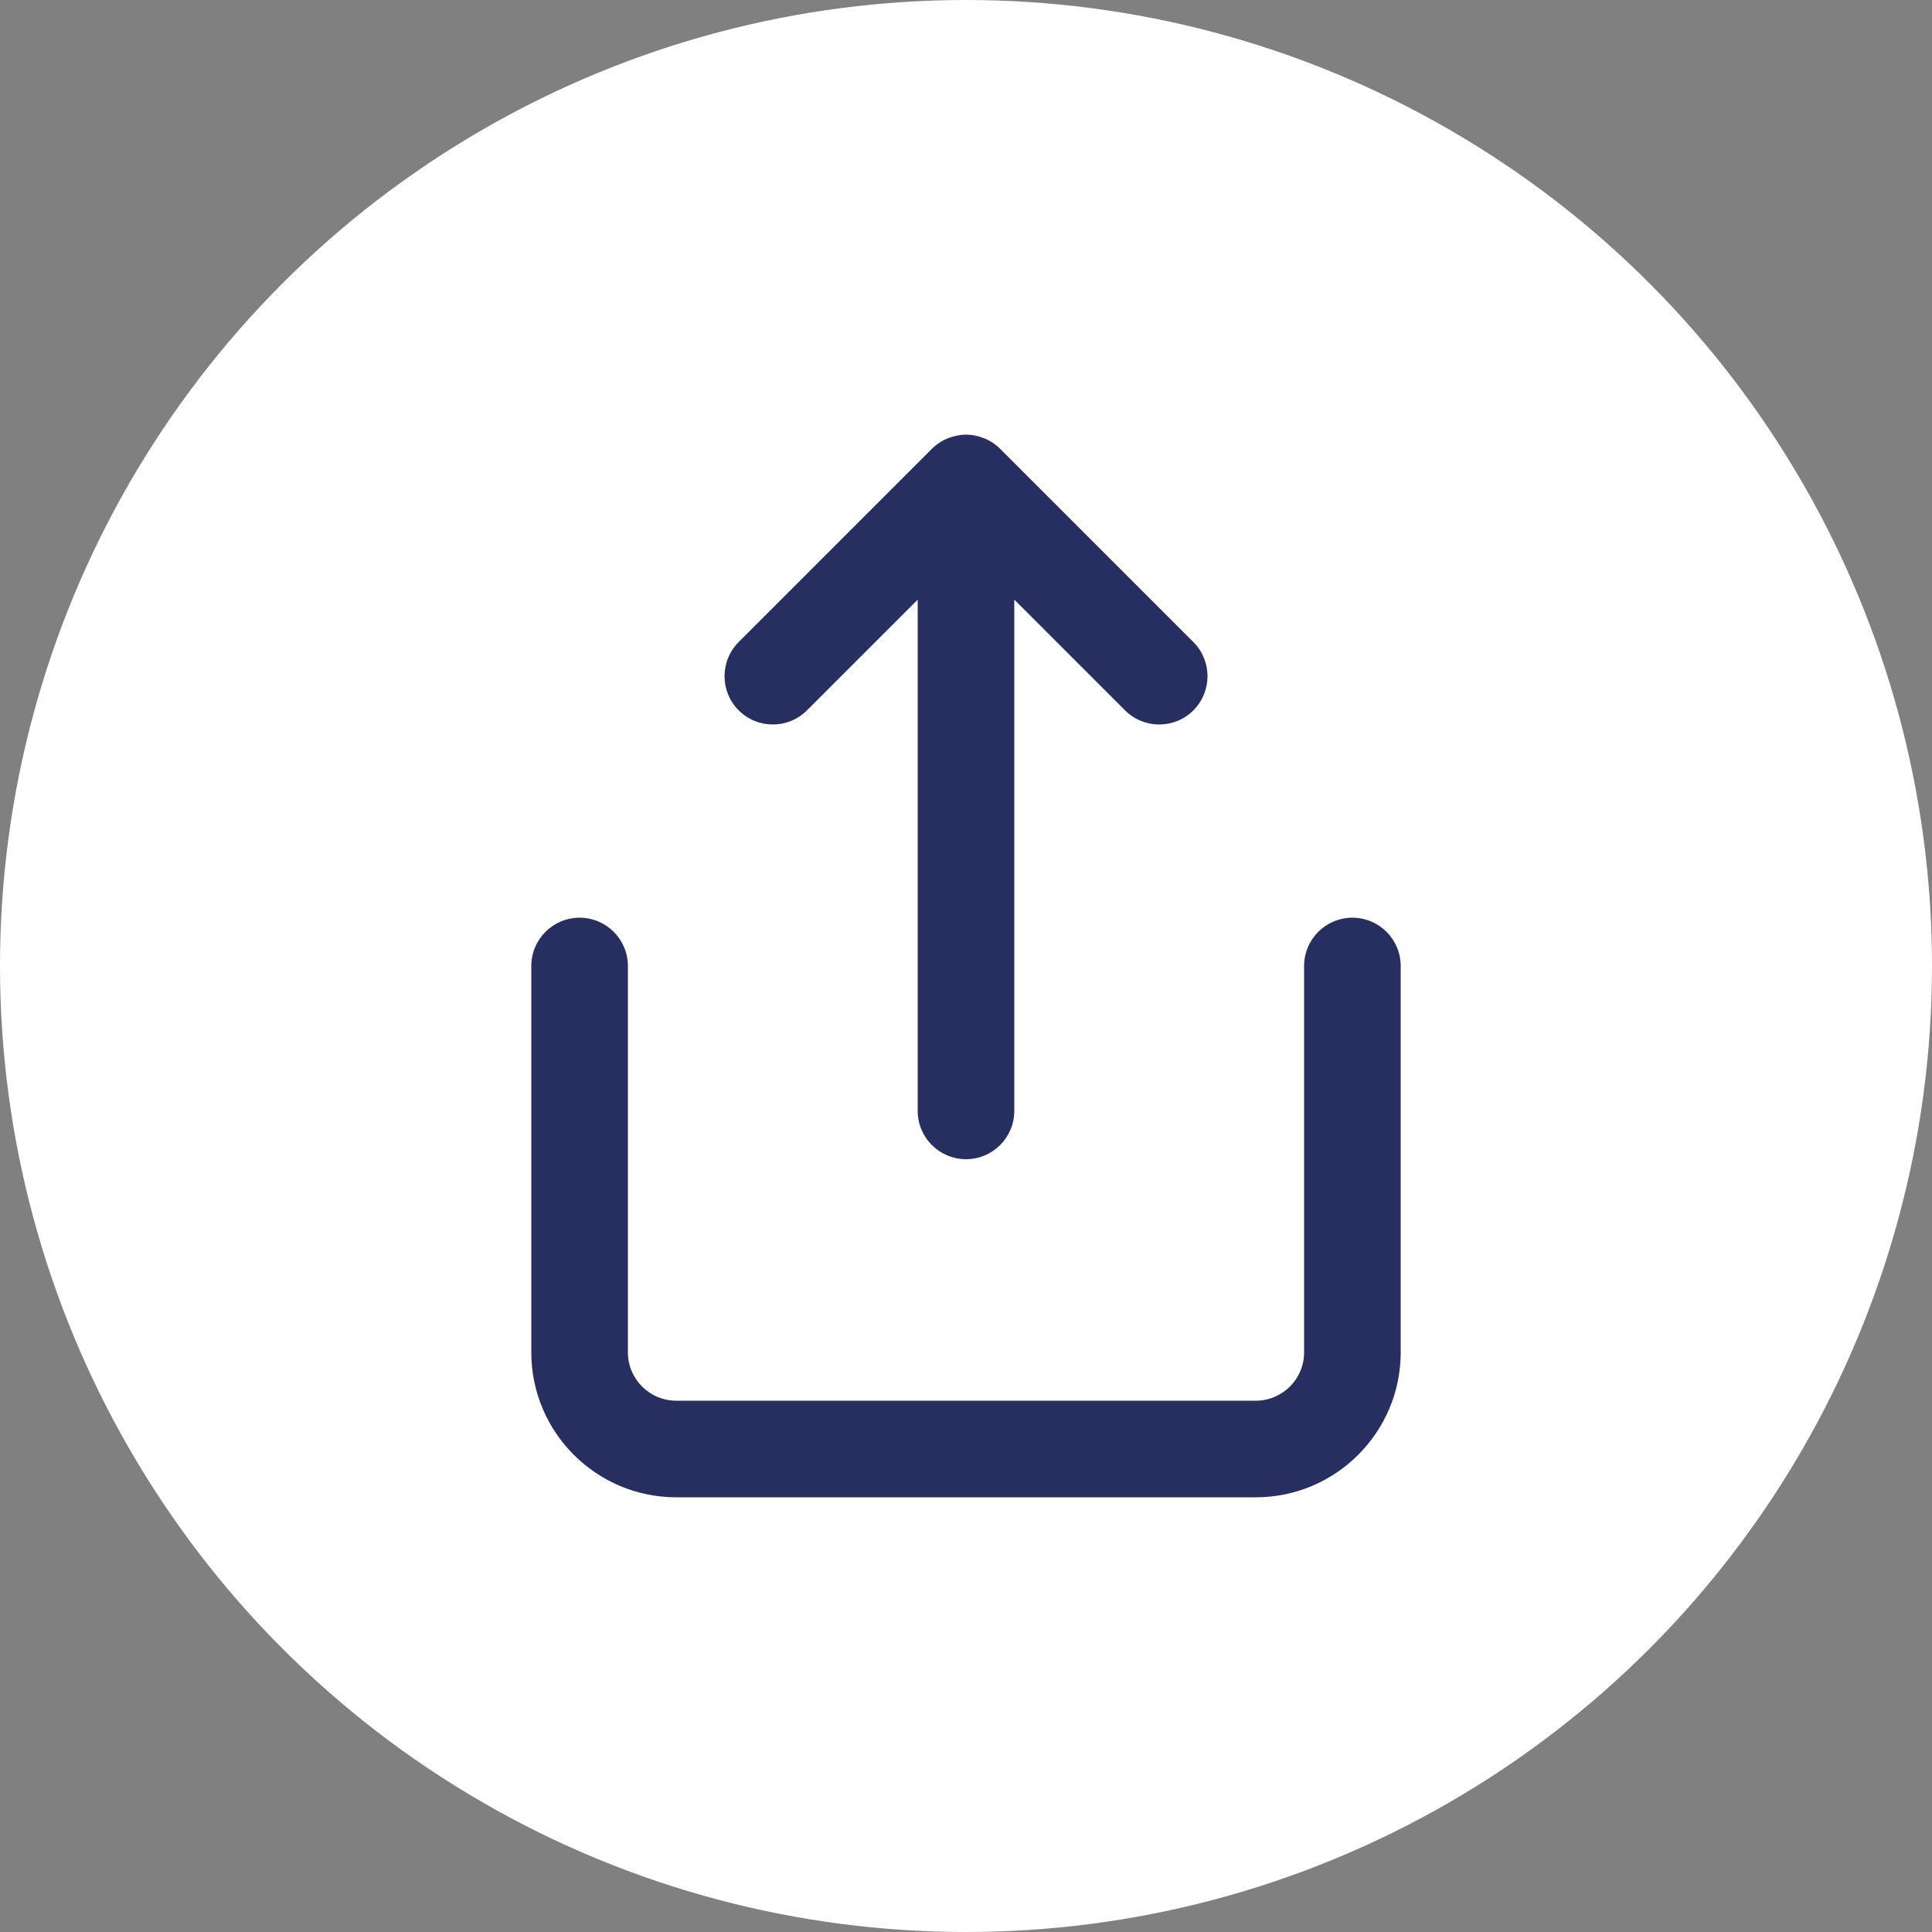 <?xml version="1.0" encoding="utf-8"?>
<!-- Generator: Adobe Illustrator 26.2.1, SVG Export Plug-In . SVG Version: 6.00 Build 0)  -->
<svg version="1.1" xmlns="http://www.w3.org/2000/svg" xmlns:xlink="http://www.w3.org/1999/xlink" x="0px" y="0px"
	 viewBox="0 0 60 60" style="enable-background:new 0 0 60 60;" xml:space="preserve">
<rect x="0" y="0" width="60" height="60" fill="#808080" stroke="none"/>
<style type="text/css">
	.st0{fill:url(#FOND_00000002361636950716498670000013056754971620239250_);}
	.st1{fill:url(#FOND_00000005962366469399927890000006660144459517512365_);}
	.st2{fill:#FFF5F7;}
	.st3{fill:url(#FOND_00000097480210740719873490000008465326285832661904_);}
	.st4{fill:url(#FOND_00000174594361002993734810000017613945759152348039_);}
	.st5{fill:url(#FOND_00000170973059599835626420000013965602321328102538_);}
	.st6{fill:url(#FOND_00000054987381164918107990000010385956941721297056_);}
	.st7{fill:url(#FOND_00000097474458455729867700000018222473471103477386_);}
	.st8{fill:url(#FOND_00000021090134788256762250000017855928093875604639_);}
	.st9{fill:url(#FOND_00000041276396439447801300000016724986828708631222_);}
	.st10{fill:url(#FOND_00000052068662770676994220000001791673611965412783_);}
	.st11{fill:#272F60;}
	.st12{fill:#FD657C;}
	.st13{fill:url(#FOND_00000171679382751454540680000015881971006823397289_);}
	.st14{fill:url(#FOND_00000129895071940514571500000002408457354646552998_);}
	.st15{fill:#F4AAB9;}
	.st16{clip-path:url(#Rectangle_10_00000123436269668032648550000014868505694786180257_);}
	.st17{fill:#FB657C;}
	.st18{fill:#FFFFFF;}
	.st19{fill:#FFBCC6;}
	.st20{clip-path:url(#SVGID_00000140693069058627156830000006735702204368167044_);}
	.st21{enable-background:new    ;}
	.st22{fill:#FB657C;stroke:#FD657C;stroke-width:3.835;stroke-linecap:round;stroke-linejoin:round;stroke-miterlimit:1.438;}
	.st23{fill:#FFBCC6;stroke:#FFBCC6;stroke-width:3.835;stroke-linecap:round;stroke-linejoin:round;stroke-miterlimit:1.438;}
	.st24{clip-path:url(#SVGID_00000147899992022289453540000003441677093642478499_);fill:#FB657C;}
	.st25{clip-path:url(#SVGID_00000119798661324962435200000014811312043068328577_);fill:#FFBCC6;}
	.st26{clip-path:url(#SVGID_00000137097515487439319540000000692622085532136345_);fill:#FFBCC6;}
	.st27{clip-path:url(#SVGID_00000085938653382573115780000006857637962587120266_);fill:#FFBCC6;}
	.st28{clip-path:url(#SVGID_00000168092650044670524500000016872344224215248812_);fill:#FFBCC6;}
	.st29{clip-path:url(#SVGID_00000006702710539969876440000011466253246221620375_);fill:#FFBCC6;}
	.st30{clip-path:url(#SVGID_00000170265866763682498620000005894196048687205806_);fill:#FFBCC6;}
	.st31{clip-path:url(#SVGID_00000160872811157852407890000001812330928422056369_);fill:#FFBCC6;}
	.st32{clip-path:url(#SVGID_00000002362562923315498540000003428826962807765944_);fill:#FFBCC6;}
	.st33{clip-path:url(#SVGID_00000150099493504466492780000002763701500114971819_);fill:#FFBCC6;}
	.st34{clip-path:url(#SVGID_00000073684479954746517600000004210012371197093273_);fill:#FFBCC6;}
	.st35{clip-path:url(#SVGID_00000129203937493081012820000002840155914724357054_);fill:#FFBCC6;}
	.st36{clip-path:url(#SVGID_00000113339943631872265640000004944755662435171771_);fill:#FFBCC6;}
	.st37{clip-path:url(#SVGID_00000019652231679092830180000017509297325608514716_);fill:#FFBCC6;}
	.st38{clip-path:url(#SVGID_00000049212663555187482570000012503267990317777302_);fill:#FFBCC6;}
	.st39{clip-path:url(#SVGID_00000133517800161817053230000004364526521742596740_);fill:#272F60;}
	.st40{clip-path:url(#SVGID_00000133517800161817053230000004364526521742596740_);fill:#FB657C;}
	.st41{clip-path:url(#SVGID_00000133517800161817053230000004364526521742596740_);fill:#FFBCC6;}
	.st42{clip-path:url(#SVGID_00000133517800161817053230000004364526521742596740_);fill:#FFFFFF;}
	.st43{fill:none;}
	.st44{clip-path:url(#SVGID_00000084494188767574314010000011185753749555602086_);fill:#FFFFFF;}
	.st45{clip-path:url(#SVGID_00000067199907330115856710000016096318825360993176_);fill:#FFFFFF;}
	.st46{clip-path:url(#SVGID_00000059297057555194913130000005836235819867831961_);fill:#FFFFFF;}
	.st47{clip-path:url(#SVGID_00000114061352624511476130000000683989085418682777_);fill:#FFFFFF;}
	.st48{clip-path:url(#SVGID_00000145767854750477179710000014503188953821712273_);fill:#FFFFFF;}
	.st49{clip-path:url(#SVGID_00000060733809983939464910000013071397005429095578_);fill:#FFFFFF;}
	.st50{clip-path:url(#SVGID_00000045592952253987890460000010040309480046710953_);fill:#FFFFFF;}
	.st51{clip-path:url(#SVGID_00000016767605863479006470000001908889173717498288_);fill:#FFFFFF;}
	.st52{clip-path:url(#SVGID_00000145044931964207385620000007355708877089486516_);fill:#FFFFFF;}
	.st53{clip-path:url(#SVGID_00000098222098522023359630000007345722654995399839_);fill:#FFFFFF;}
	.st54{clip-path:url(#SVGID_00000119101934587050012980000005362688062380709801_);fill:#FFFFFF;}
	.st55{clip-path:url(#SVGID_00000155850829870436667940000009714456682586200970_);fill:#FFFFFF;}
	.st56{clip-path:url(#SVGID_00000100355826815367529640000015500357064786370735_);fill:#FB657C;}
	.st57{clip-path:url(#SVGID_00000042004508008063910700000007315332612649969586_);fill:#FFFFFF;}
	.st58{clip-path:url(#SVGID_00000085243622931862620030000004072194464396776619_);fill:#FFFFFF;}
	.st59{fill:#FF647B;}
	.st60{fill:#FF657C;}
	.st61{fill:#272E5F;}
	.st62{fill:none;stroke:#272E5F;stroke-width:3;}
	.st63{clip-path:url(#SVGID_00000056405112034484131750000007489095479152576444_);}
	.st64{fill:#606060;}
	.st65{fill:#E94B67;}
	.st66{fill:#132350;}
	.st67{fill:#050605;}
	.st68{fill:#FFF5F7;stroke:#272E5F;stroke-width:2;}
	.st69{fill:none;stroke:#272E5F;stroke-width:2;stroke-linecap:round;stroke-linejoin:round;stroke-miterlimit:10;}
	.st70{fill:none;stroke:#272E5F;stroke-width:2;}
	.st71{fill:none;stroke:#272E5F;stroke-width:3;stroke-linecap:round;stroke-linejoin:round;stroke-miterlimit:10;}
	.st72{fill:none;stroke:#142664;stroke-width:2;stroke-linecap:round;stroke-linejoin:round;stroke-miterlimit:10;}
	.st73{clip-path:url(#SVGID_00000031901038529885201560000010524536882493844895_);}
	.st74{clip-path:url(#SVGID_00000140723310104610745950000013375743057549892496_);}
	.st75{clip-path:url(#SVGID_00000011003172332394872640000002317120272691769507_);fill:#FD657C;}
	.st76{clip-path:url(#SVGID_00000049919517822253851250000011605974504745304255_);fill:#FD657C;}
	.st77{clip-path:url(#SVGID_00000117656133673344558200000001760086446821325236_);}
	.st78{clip-path:url(#SVGID_00000043415660343651265930000003497283872614688649_);}
	.st79{clip-path:url(#SVGID_00000134961175912091756730000009947336380284922777_);}
	.st80{fill:none;stroke:#142664;stroke-width:3;stroke-linecap:round;stroke-linejoin:round;}
	.st81{clip-path:url(#SVGID_00000138574712533546652350000001112588944122674849_);}
	.st82{clip-path:url(#SVGID_00000099648299177731940670000017117185017852307119_);}
	.st83{clip-path:url(#SVGID_00000121983862344762193060000008488580983345601430_);}
	.st84{clip-path:url(#SVGID_00000085935135936592792560000009516906552194575278_);}
	.st85{clip-path:url(#SVGID_00000066493010533369673590000017764944717131969169_);}
	.st86{clip-path:url(#SVGID_00000052796273172367977620000013863191592859396238_);}
	.st87{clip-path:url(#SVGID_00000155858704796270504480000000863187754499120513_);}
	.st88{clip-path:url(#SVGID_00000000930425871725622550000009318576483808487808_);}
	.st89{clip-path:url(#SVGID_00000054962714535382927880000002828180576689668532_);}
	.st90{clip-path:url(#SVGID_00000070836012254596584570000003218070086406980796_);}
	.st91{clip-path:url(#SVGID_00000132802288900666281380000002174503964445544877_);}
	.st92{clip-path:url(#SVGID_00000047026011774381811170000005376551295595412875_);}
	.st93{clip-path:url(#SVGID_00000036244451627340548740000009249235227289740971_);}
	.st94{clip-path:url(#SVGID_00000156582709153619184420000001763967976103829384_);}
	.st95{clip-path:url(#SVGID_00000120538709290950588530000015698797556322236320_);}
	.st96{clip-path:url(#SVGID_00000008844271834734640410000000917709899067763116_);}
	.st97{clip-path:url(#SVGID_00000162314937037624700440000013271289205060960129_);}
	.st98{clip-path:url(#SVGID_00000127735386153171219110000013634495295948276612_);}
	.st99{clip-path:url(#SVGID_00000109003940335655915690000018432207919860221605_);}
	.st100{clip-path:url(#SVGID_00000000199094283332466410000018249362668240883105_);}
	.st101{clip-path:url(#SVGID_00000006698010161246213260000001094012611832561293_);}
	.st102{clip-path:url(#SVGID_00000047769198241002856670000006130191843503801749_);}
	.st103{clip-path:url(#SVGID_00000069371110331293602240000002688846079118331529_);}
	.st104{clip-path:url(#SVGID_00000125565573114717253300000016580098973623764123_);}
	.st105{clip-path:url(#SVGID_00000076567076475743119000000005288500618433752972_);}
	.st106{clip-path:url(#SVGID_00000183236406818393386680000009336139105798044824_);}
	.st107{clip-path:url(#SVGID_00000110460193736831118430000000623653498442958979_);}
	.st108{clip-path:url(#SVGID_00000035489649357692792120000010985966435155575207_);}
	.st109{clip-path:url(#SVGID_00000130632412449983326560000012982782226280255408_);}
	.st110{clip-path:url(#SVGID_00000074408217105116623560000008814838126944625034_);}
	.st111{clip-path:url(#SVGID_00000083057934663519568300000008353997845094375082_);}
	.st112{clip-path:url(#SVGID_00000041999199428491441920000017977130594691399317_);}
	.st113{clip-path:url(#SVGID_00000086676920935594674460000015290259430461081728_);}
	.st114{clip-path:url(#SVGID_00000006669714990987985800000015148316458799590565_);}
	.st115{clip-path:url(#SVGID_00000060739798096481805440000000547796275964704133_);}
	.st116{clip-path:url(#SVGID_00000006671546840917172010000017277680090108577427_);}
	.st117{clip-path:url(#SVGID_00000181075863572739797840000008290273554149690792_);}
	.st118{clip-path:url(#SVGID_00000025420497911580135760000011987361982144079546_);}
	.st119{clip-path:url(#SVGID_00000054975334695457146630000010951559480820982158_);}
	.st120{clip-path:url(#SVGID_00000119118117368105264740000001229080923568358809_);}
	.st121{clip-path:url(#SVGID_00000080893310327785739190000016905219389189881521_);}
	.st122{clip-path:url(#SVGID_00000017479558559018080990000016634243817632377486_);}
	.st123{clip-path:url(#SVGID_00000115474386109613453550000011845993130651652487_);}
	.st124{fill:#FFFFFF;stroke:#142664;stroke-width:3;stroke-linecap:round;stroke-linejoin:round;}
	.st125{clip-path:url(#SVGID_00000098211452142650392480000002185337732376179849_);}
	.st126{fill-rule:evenodd;clip-rule:evenodd;fill:#FFBCC6;}
	.st127{fill-rule:evenodd;clip-rule:evenodd;fill:#272F60;}
	.st128{fill-rule:evenodd;clip-rule:evenodd;fill:#FFFFFF;}
	.st129{fill-rule:evenodd;clip-rule:evenodd;fill:#FB657C;}
	.st130{clip-path:url(#SVGID_00000072959511035906119660000008649676105703866299_);}
	.st131{clip-path:url(#SVGID_00000127728319170359976300000015828010889184246962_);}
	.st132{clip-path:url(#SVGID_00000075877268722268768920000000075045001951638940_);}
	.st133{clip-path:url(#SVGID_00000180365513602704311750000014184233689856657311_);}
	.st134{clip-path:url(#SVGID_00000080178307472455270540000011509076265709740442_);}
	.st135{clip-path:url(#SVGID_00000097468940027041200640000015800616766145414062_);}
	.st136{clip-path:url(#SVGID_00000111909402431331302750000018094463799439714471_);}
	.st137{clip-path:url(#SVGID_00000036969050272007846600000005191151546407064980_);}
	.st138{clip-path:url(#SVGID_00000001660327536415518140000007940521706907164297_);}
	.st139{clip-path:url(#SVGID_00000005946784887473610730000004941057202461577650_);}
	.st140{clip-path:url(#SVGID_00000035526125851630821460000004603028349797966260_);}
	.st141{clip-path:url(#SVGID_00000096770009382347100460000012776066971908764336_);}
	.st142{clip-path:url(#SVGID_00000061442168131628998810000000773594875642048444_);}
	.st143{clip-path:url(#SVGID_00000091012515490820933990000012083209355560950974_);}
	.st144{clip-path:url(#SVGID_00000183932708542582732130000011060777227386403714_);}
	.st145{clip-path:url(#SVGID_00000074407083396718183880000013592061272321128601_);}
	.st146{clip-path:url(#SVGID_00000145046482684733058870000010502509200091728047_);}
	.st147{clip-path:url(#SVGID_00000072275713799471535400000010115702271478630575_);}
	.st148{clip-path:url(#SVGID_00000165206413649218629280000008071329761793237939_);}
	.st149{clip-path:url(#SVGID_00000015313383854635899920000005181211768080273557_);}
	.st150{clip-path:url(#SVGID_00000039835025221945105660000004947373542241063597_);}
	.st151{clip-path:url(#SVGID_00000058559250516697147250000006374599774652811669_);}
	.st152{clip-path:url(#SVGID_00000116926042984355827290000000164834748484199321_);}
	.st153{clip-path:url(#SVGID_00000050642649812125746490000013372109304034546102_);}
	.st154{clip-path:url(#SVGID_00000139288675603813760240000001761852514593269175_);}
	.st155{clip-path:url(#SVGID_00000056402725987962762190000015845688836173350836_);}
	.st156{clip-path:url(#SVGID_00000126315238911216046710000012137661588735316120_);}
	.st157{clip-path:url(#SVGID_00000091731749747481096080000013248270858337507224_);}
	.st158{clip-path:url(#SVGID_00000052783523905820460480000015370475860419355067_);}
	.st159{clip-path:url(#SVGID_00000182492467453180573940000014400339910992934034_);}
	.st160{clip-path:url(#SVGID_00000008860092187729575530000008817231819241545367_);}
	.st161{clip-path:url(#SVGID_00000161593085896562095390000003614492544735879864_);}
	.st162{clip-path:url(#SVGID_00000101069720540384143450000009648853783566953605_);}
	.st163{clip-path:url(#SVGID_00000059295802022737145320000009679521143852413853_);}
	.st164{clip-path:url(#SVGID_00000027568777324794924770000003832963120340327101_);}
	.st165{clip-path:url(#SVGID_00000098187384032771209420000003137091706620948369_);}
	.st166{clip-path:url(#SVGID_00000035509987564723454460000016307349913941503633_);}
	.st167{clip-path:url(#SVGID_00000085949105282143239620000009838640396663525794_);}
	.st168{clip-path:url(#SVGID_00000134947826879325454800000015927557183191213989_);}
	.st169{clip-path:url(#SVGID_00000115490227695377762070000006709004464404824199_);}
	.st170{clip-path:url(#SVGID_00000024684146748787843360000003092125550557674682_);}
	.st171{clip-path:url(#SVGID_00000032612879439146338850000015144952657111003567_);}
	.st172{clip-path:url(#SVGID_00000046336704415999503400000014477010283911877261_);}
	.st173{clip-path:url(#SVGID_00000074426477871496740430000012992188012596422529_);}
	.st174{clip-path:url(#SVGID_00000093881107021371677090000003061125082937405361_);}
	.st175{clip-path:url(#SVGID_00000115515515869696389110000003105220446681415084_);}
	.st176{clip-path:url(#SVGID_00000115472891709075630740000004907229018580486817_);}
	.st177{clip-path:url(#SVGID_00000085937285457029025770000007859402456496382856_);}
	.st178{clip-path:url(#SVGID_00000145051244892016277050000017473418756444404118_);}
	.st179{clip-path:url(#SVGID_00000055691342928974701610000018285478281346537900_);}
	.st180{clip-path:url(#SVGID_00000093163598235677532700000002208048267501539211_);}
	.st181{clip-path:url(#SVGID_00000173877159047246992080000012231292743182063035_);}
	.st182{clip-path:url(#SVGID_00000156550124750080297360000006039909459361856174_);}
	.st183{clip-path:url(#SVGID_00000175303801594106928230000003619033137293398406_);}
	.st184{clip-path:url(#SVGID_00000007429777236510564290000003395320345219476911_);}
	.st185{clip-path:url(#SVGID_00000170964308433117550680000002923715073692143237_);}
	.st186{clip-path:url(#SVGID_00000017505401987505461520000003665430014818096313_);}
	.st187{clip-path:url(#SVGID_00000093134806955206970950000013835651201678278837_);}
	.st188{clip-path:url(#SVGID_00000047777900042534398760000002638522046638725274_);}
	.st189{clip-path:url(#SVGID_00000146489168002860306730000017978426024274592915_);}
	.st190{clip-path:url(#SVGID_00000141427073309408134980000004875374473951105174_);}
	.st191{clip-path:url(#SVGID_00000173119466560052689010000001720882238035473027_);}
	.st192{clip-path:url(#SVGID_00000050648111145279932200000016226347238696123069_);}
	.st193{clip-path:url(#SVGID_00000054977457147063177940000003682737734236101289_);}
	.st194{clip-path:url(#SVGID_00000171718512983738640510000017546076542817612219_);}
	.st195{clip-path:url(#SVGID_00000044884943854495034100000009694948939186694840_);}
	.st196{clip-path:url(#SVGID_00000039097355083285108650000012883153694506992782_);}
	.st197{clip-path:url(#SVGID_00000042015542965011178390000000665336832491657391_);}
	.st198{clip-path:url(#SVGID_00000058558955028223520260000014811925969276586403_);}
	.st199{clip-path:url(#SVGID_00000099626234501506930590000007790102195686238363_);}
	.st200{clip-path:url(#SVGID_00000171687373815472471240000008421081062207402922_);}
	.st201{clip-path:url(#SVGID_00000143608971304747682180000018103952439668885393_);}
	.st202{clip-path:url(#SVGID_00000145750051824601321810000015876800086943420564_);}
	.st203{clip-path:url(#SVGID_00000128464788677885183030000009943710931340983691_);}
	.st204{clip-path:url(#SVGID_00000109747686247912923190000014799972760702414495_);}
	.st205{clip-path:url(#SVGID_00000154398829016777958860000006657487571503044761_);}
	.st206{clip-path:url(#SVGID_00000066515172144699979460000012230620303887056057_);}
	.st207{clip-path:url(#SVGID_00000049201237251674988570000005903730882683157401_);}
	.st208{clip-path:url(#SVGID_00000157991346081593500040000007832704040671522715_);}
	.st209{clip-path:url(#SVGID_00000088121791812786377940000009924169786070085307_);}
	.st210{clip-path:url(#SVGID_00000109726986501351219860000017062775459620970135_);}
	.st211{clip-path:url(#SVGID_00000132792291863145347050000016678296693849386665_);}
	.st212{clip-path:url(#SVGID_00000015355570901547063690000004054915441185012376_);}
	.st213{clip-path:url(#SVGID_00000180344976877152839120000010659126558603182476_);}
	.st214{clip-path:url(#SVGID_00000101795415708467808300000015628901467849024670_);}
	.st215{clip-path:url(#SVGID_00000119107668719806830080000007433163161246206907_);}
	.st216{clip-path:url(#SVGID_00000022536648742426641070000013092915094215145348_);}
	.st217{clip-path:url(#SVGID_00000132070679730879013310000018285249786131466157_);}
	.st218{clip-path:url(#SVGID_00000085932083905521615270000016717314726037644219_);}
	.st219{clip-path:url(#SVGID_00000112620506405365388990000008992955603120582031_);}
	.st220{clip-path:url(#SVGID_00000090279386809187349390000014721366848941349507_);}
	.st221{clip-path:url(#SVGID_00000030479410897130848880000016247641093786790044_);}
	.st222{clip-path:url(#SVGID_00000134220935536898831200000013829050052134633131_);}
	.st223{clip-path:url(#SVGID_00000183931878622165389630000010894206515941949880_);}
	.st224{clip-path:url(#SVGID_00000055696826788441488420000002518763091036742028_);}
	.st225{clip-path:url(#SVGID_00000119836129195706890340000005515179033155679371_);}
	.st226{clip-path:url(#SVGID_00000170246086245792294890000011770721730217367190_);}
	.st227{clip-path:url(#SVGID_00000026845864629220258250000010475117441877317802_);}
	.st228{clip-path:url(#SVGID_00000152248566674710732080000008576704311020797837_);}
	.st229{clip-path:url(#SVGID_00000158707344155984811210000013296351836865894076_);}
	.st230{clip-path:url(#SVGID_00000008841487536513062430000012702279632632373892_);}
	.st231{clip-path:url(#SVGID_00000136370141417093918940000010995816540483046274_);}
	.st232{clip-path:url(#SVGID_00000000920576713061380060000005071134212646299807_);}
	.st233{clip-path:url(#SVGID_00000135656220242825137330000003080040687330139053_);}
	.st234{clip-path:url(#SVGID_00000176741131364145347250000017097453277033092486_);}
	.st235{clip-path:url(#SVGID_00000162351353884901911320000014026887818106043057_);}
	.st236{clip-path:url(#SVGID_00000171000385820042356410000013936677062969565612_);}
	.st237{clip-path:url(#SVGID_00000070100374055423104130000002927143427409846937_);}
	.st238{clip-path:url(#SVGID_00000071540278910915877860000016656442491741092262_);}
	.st239{clip-path:url(#SVGID_00000051359586519509013730000013901555562570560923_);}
	.st240{clip-path:url(#SVGID_00000037665815274500839040000013198449645684836542_);}
	.st241{clip-path:url(#SVGID_00000025440566719291984720000010675087227444176529_);}
	.st242{clip-path:url(#SVGID_00000176754882314786383430000010235996468858917031_);}
	.st243{clip-path:url(#SVGID_00000040573552645652529880000014831946044809197191_);}
	.st244{clip-path:url(#SVGID_00000116931935714205562140000012022200603329735583_);}
	.st245{clip-path:url(#SVGID_00000062186771153276886440000000248830189208931989_);}
	.st246{clip-path:url(#SVGID_00000122690182800040187870000002986799624788973759_);}
	.st247{clip-path:url(#SVGID_00000121975533425540391750000015647011323661750449_);}
	.st248{clip-path:url(#SVGID_00000142868292741978720380000017586097577231079595_);}
	.st249{clip-path:url(#SVGID_00000175315003173574651050000005442572842065846719_);}
	.st250{clip-path:url(#SVGID_00000168082848276502616200000005181206707115851940_);}
	.st251{clip-path:url(#SVGID_00000160891008352238134430000016810133543612467615_);}
	.st252{clip-path:url(#SVGID_00000046302574694828802120000005361776538702074519_);}
	.st253{clip-path:url(#SVGID_00000000214146752719455370000009213092072634317458_);}
	.st254{clip-path:url(#SVGID_00000144327805251206295640000003875850680227196808_);}
	.st255{clip-path:url(#SVGID_00000159436931502150932050000001221166733838712494_);}
	.st256{clip-path:url(#SVGID_00000063607250192895850310000016598916129796782500_);}
	.st257{clip-path:url(#SVGID_00000045599212767790105160000012133178911667714728_);}
	.st258{clip-path:url(#SVGID_00000136390044470323355280000010131737957463662993_);}
	.st259{clip-path:url(#SVGID_00000121238225921627011720000015095744108859716273_);}
	.st260{fill:#E94966;}
	.st261{fill:#13224F;}
</style>
<g id="FONDS">
</g>
<g id="ILLUSTRATIONS">
	<circle id="Ellipse_336" class="st18" cx="30" cy="30" r="30"/>
	<g>
		<path class="st11" d="M42,28.5c-0.828,0-1.5,0.672-1.5,1.5v12c0,0.827-0.673,1.5-1.5,1.5h-18
			c-0.827,0-1.5-0.673-1.5-1.5v-12c0-0.828-0.672-1.5-1.5-1.5s-1.5,0.672-1.5,1.5v12
			c0,2.481,2.019,4.5,4.5,4.5h18c2.481,0,4.5-2.019,4.5-4.5v-12
			C43.5,29.172,42.828,28.5,42,28.5z"/>
		<path class="st11" d="M25.061,22.061l3.439-3.439v15.878c0,0.829,0.672,1.5,1.5,1.5
			s1.5-0.671,1.5-1.5v-15.878l3.439,3.439c0.293,0.292,0.677,0.439,1.061,0.439
			s0.768-0.146,1.061-0.439c0.586-0.586,0.586-1.536,0-2.122l-6-6
			c-0.139-0.139-0.306-0.25-0.491-0.326c-0.007-0.003-0.015-0.004-0.022-0.007
			c-0.17-0.067-0.354-0.107-0.547-0.107s-0.377,0.04-0.547,0.107
			c-0.007,0.003-0.015,0.004-0.022,0.007c-0.185,0.076-0.352,0.187-0.491,0.326
			l-6,6c-0.586,0.586-0.586,1.536,0,2.122
			C23.525,22.646,24.475,22.646,25.061,22.061z"/>
	</g>
</g>
<g id="TEXTES_FR">
</g>
<g id="TEXTES_GB">
</g>
</svg>
